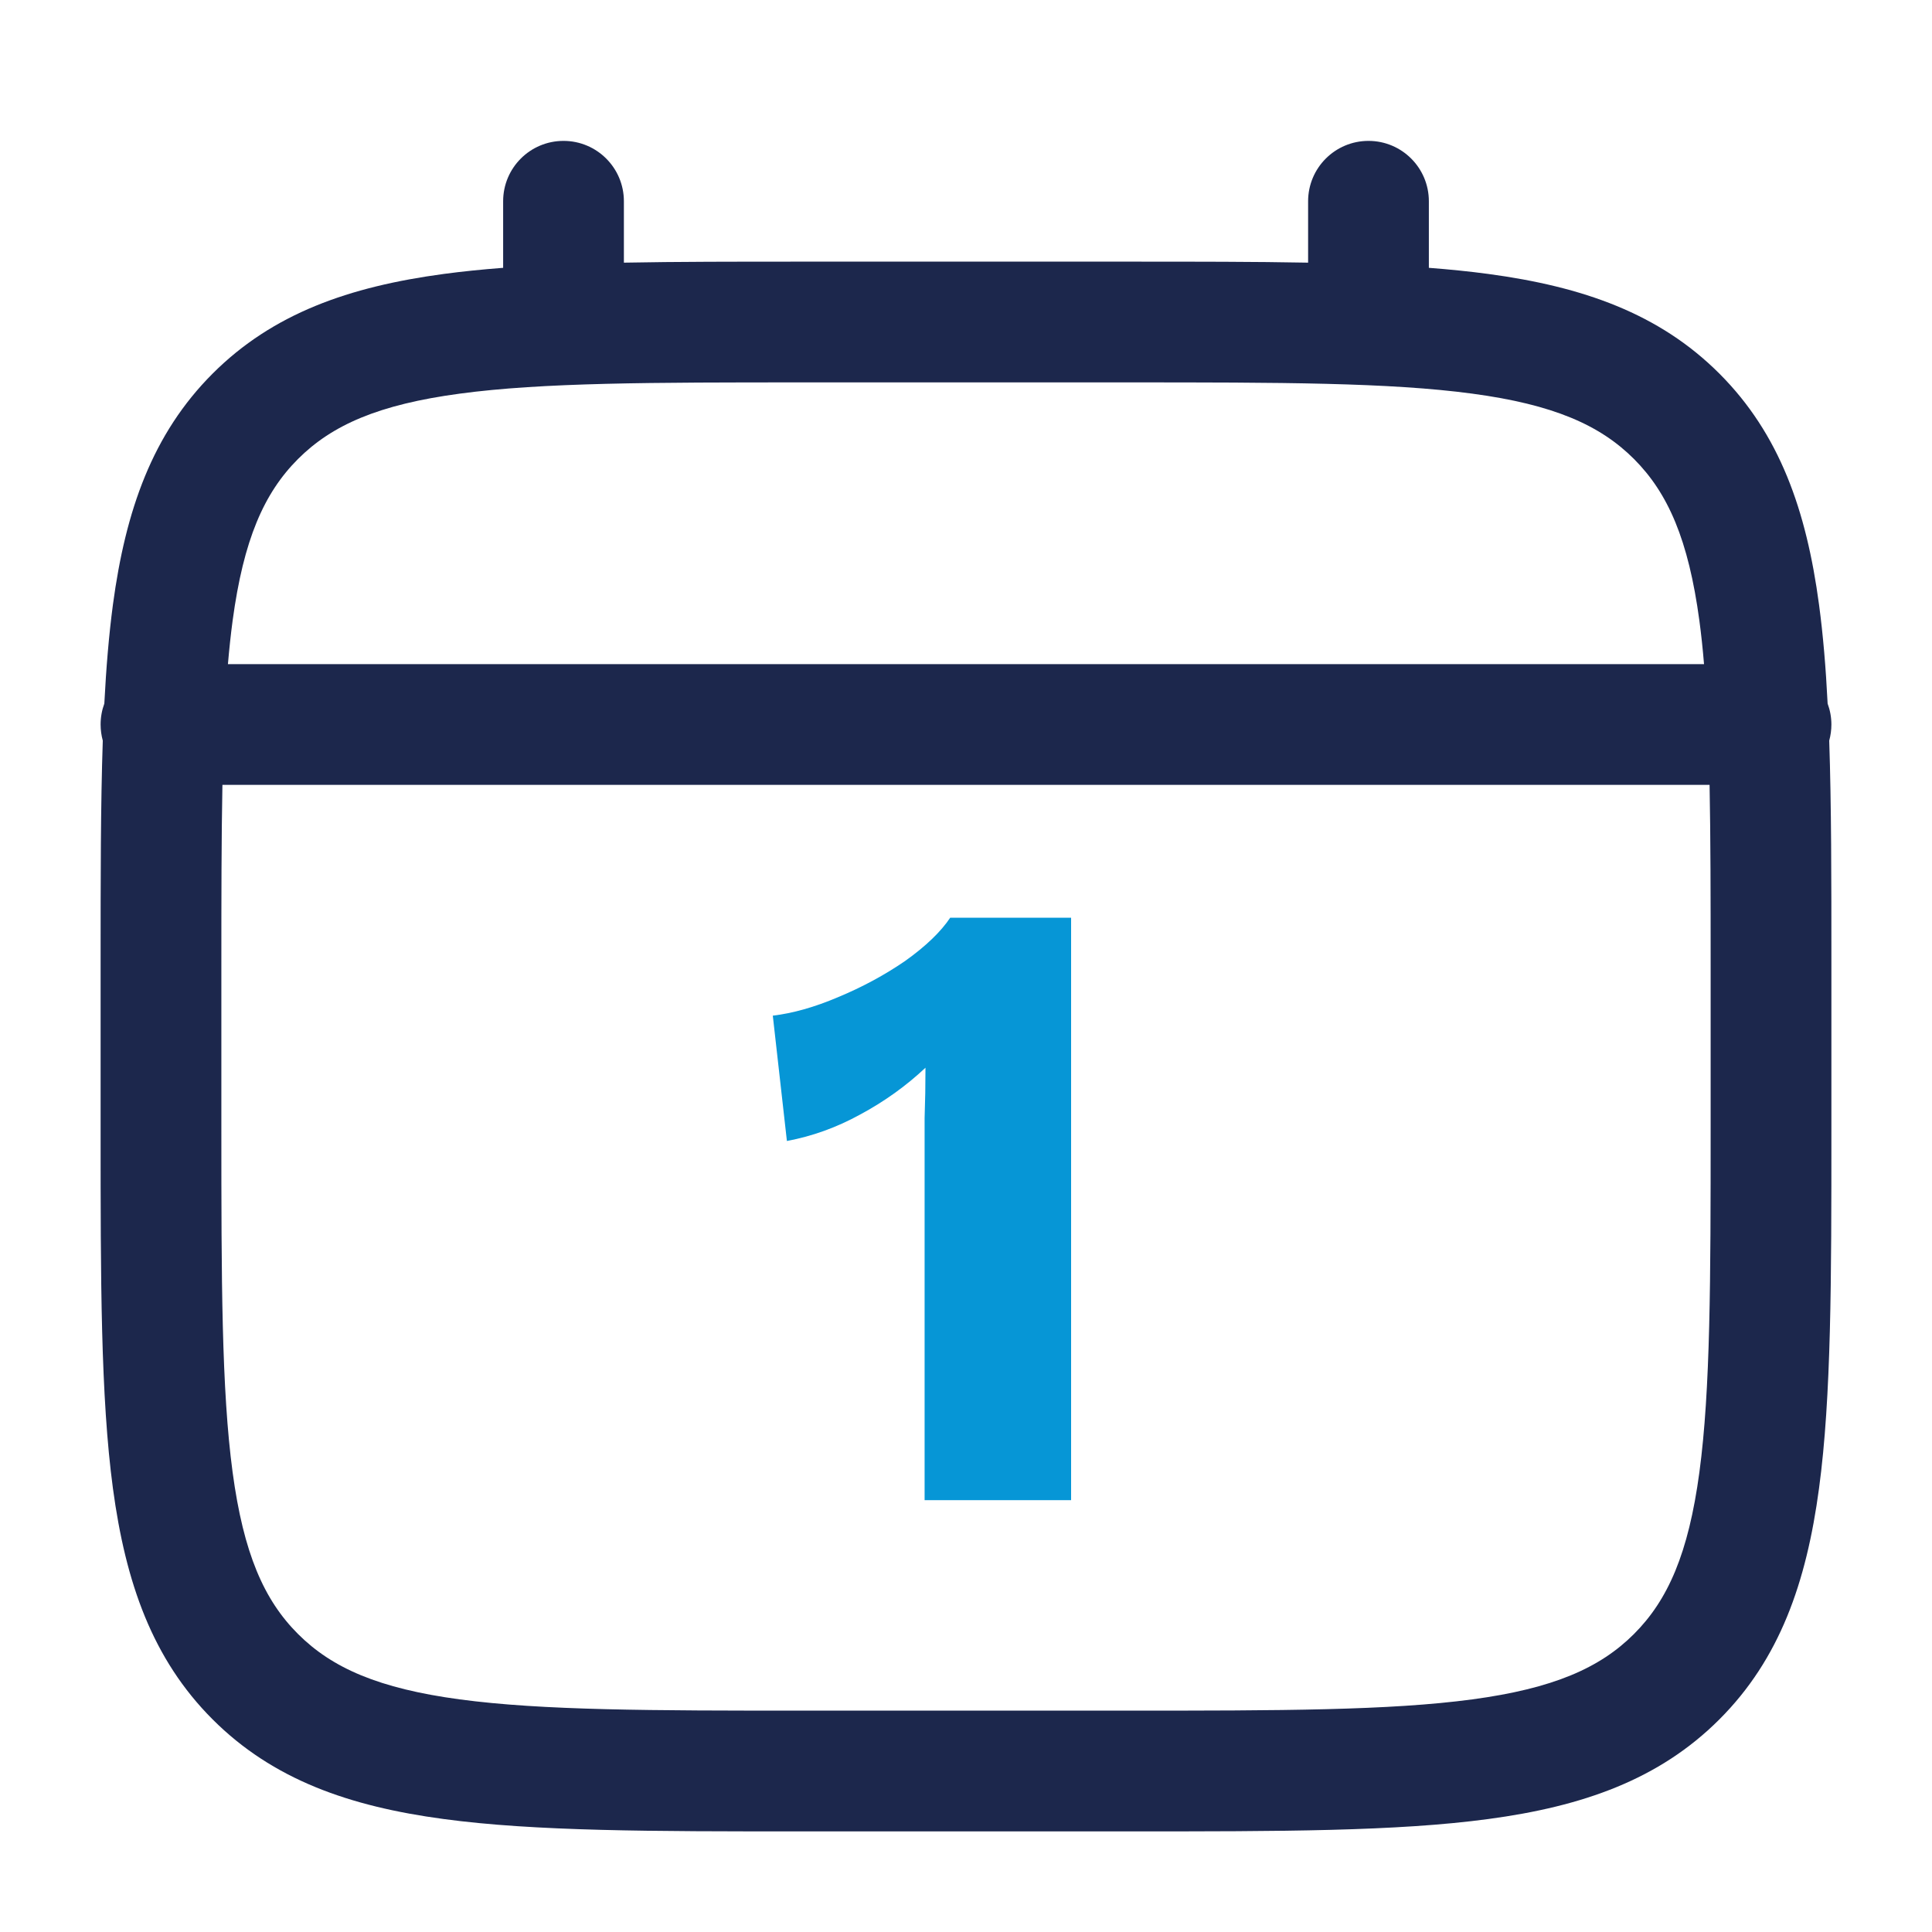 <svg width="40" height="40" viewBox="0 0 40 40" fill="none" xmlns="http://www.w3.org/2000/svg">
<path fill-rule="evenodd" clip-rule="evenodd" d="M11.667 2.917C12.357 2.917 12.917 3.476 12.917 4.167V5.438C14.02 5.417 15.236 5.417 16.573 5.417H23.427C24.764 5.417 25.98 5.417 27.083 5.438V4.167C27.083 3.476 27.643 2.917 28.333 2.917C29.024 2.917 29.583 3.476 29.583 4.167V5.545C30.016 5.578 30.427 5.62 30.815 5.672C32.769 5.935 34.351 6.488 35.598 7.735C36.845 8.983 37.399 10.564 37.661 12.518C37.745 13.143 37.802 13.824 37.839 14.567C37.889 14.702 37.917 14.848 37.917 15C37.917 15.116 37.901 15.227 37.872 15.334C37.917 16.67 37.917 18.188 37.917 19.906V23.427C37.917 26.49 37.917 28.916 37.661 30.815C37.399 32.769 36.845 34.351 35.598 35.598C34.351 36.845 32.769 37.399 30.815 37.661C28.916 37.917 26.49 37.917 23.427 37.917H16.573C13.51 37.917 11.084 37.917 9.185 37.661C7.231 37.399 5.649 36.845 4.402 35.598C3.155 34.351 2.601 32.769 2.338 30.815C2.083 28.916 2.083 26.49 2.083 23.427V19.906C2.083 18.188 2.083 16.67 2.128 15.334C2.099 15.227 2.083 15.116 2.083 15C2.083 14.848 2.11 14.702 2.16 14.567C2.198 13.824 2.255 13.143 2.338 12.518C2.601 10.564 3.155 8.983 4.402 7.735C5.649 6.488 7.231 5.935 9.185 5.672C9.573 5.62 9.983 5.578 10.417 5.545V4.167C10.417 3.476 10.976 2.917 11.667 2.917ZM4.605 16.25C4.584 17.338 4.583 18.577 4.583 20V23.333C4.583 26.511 4.586 28.769 4.816 30.482C5.042 32.159 5.464 33.125 6.17 33.83C6.875 34.535 7.841 34.958 9.518 35.184C11.231 35.414 13.489 35.417 16.667 35.417H23.333C26.511 35.417 28.769 35.414 30.482 35.184C32.159 34.958 33.125 34.535 33.83 33.83C34.535 33.125 34.958 32.159 35.184 30.482C35.414 28.769 35.417 26.511 35.417 23.333V20C35.417 18.577 35.416 17.338 35.395 16.25H4.605ZM35.28 13.75H4.719C4.746 13.434 4.778 13.135 4.816 12.851C5.042 11.175 5.464 10.209 6.17 9.503C6.875 8.798 7.841 8.375 9.518 8.15C11.231 7.919 13.489 7.917 16.667 7.917H23.333C26.511 7.917 28.769 7.919 30.482 8.15C32.159 8.375 33.125 8.798 33.83 9.503C34.535 10.209 34.958 11.175 35.184 12.851C35.222 13.135 35.254 13.434 35.28 13.75Z" fill="#1C274C"/>
<path d="M19.143 31.059V24.116C19.143 23.799 19.143 23.477 19.143 23.148C19.155 22.807 19.161 22.459 19.161 22.106C18.759 22.484 18.308 22.807 17.809 23.075C17.322 23.343 16.816 23.525 16.292 23.623L16 21.028C16.414 20.979 16.865 20.852 17.352 20.645C17.852 20.437 18.314 20.188 18.741 19.895C19.167 19.591 19.478 19.292 19.673 19H22.176V31.059H19.143Z" fill="#0696D6"/>
</svg>
